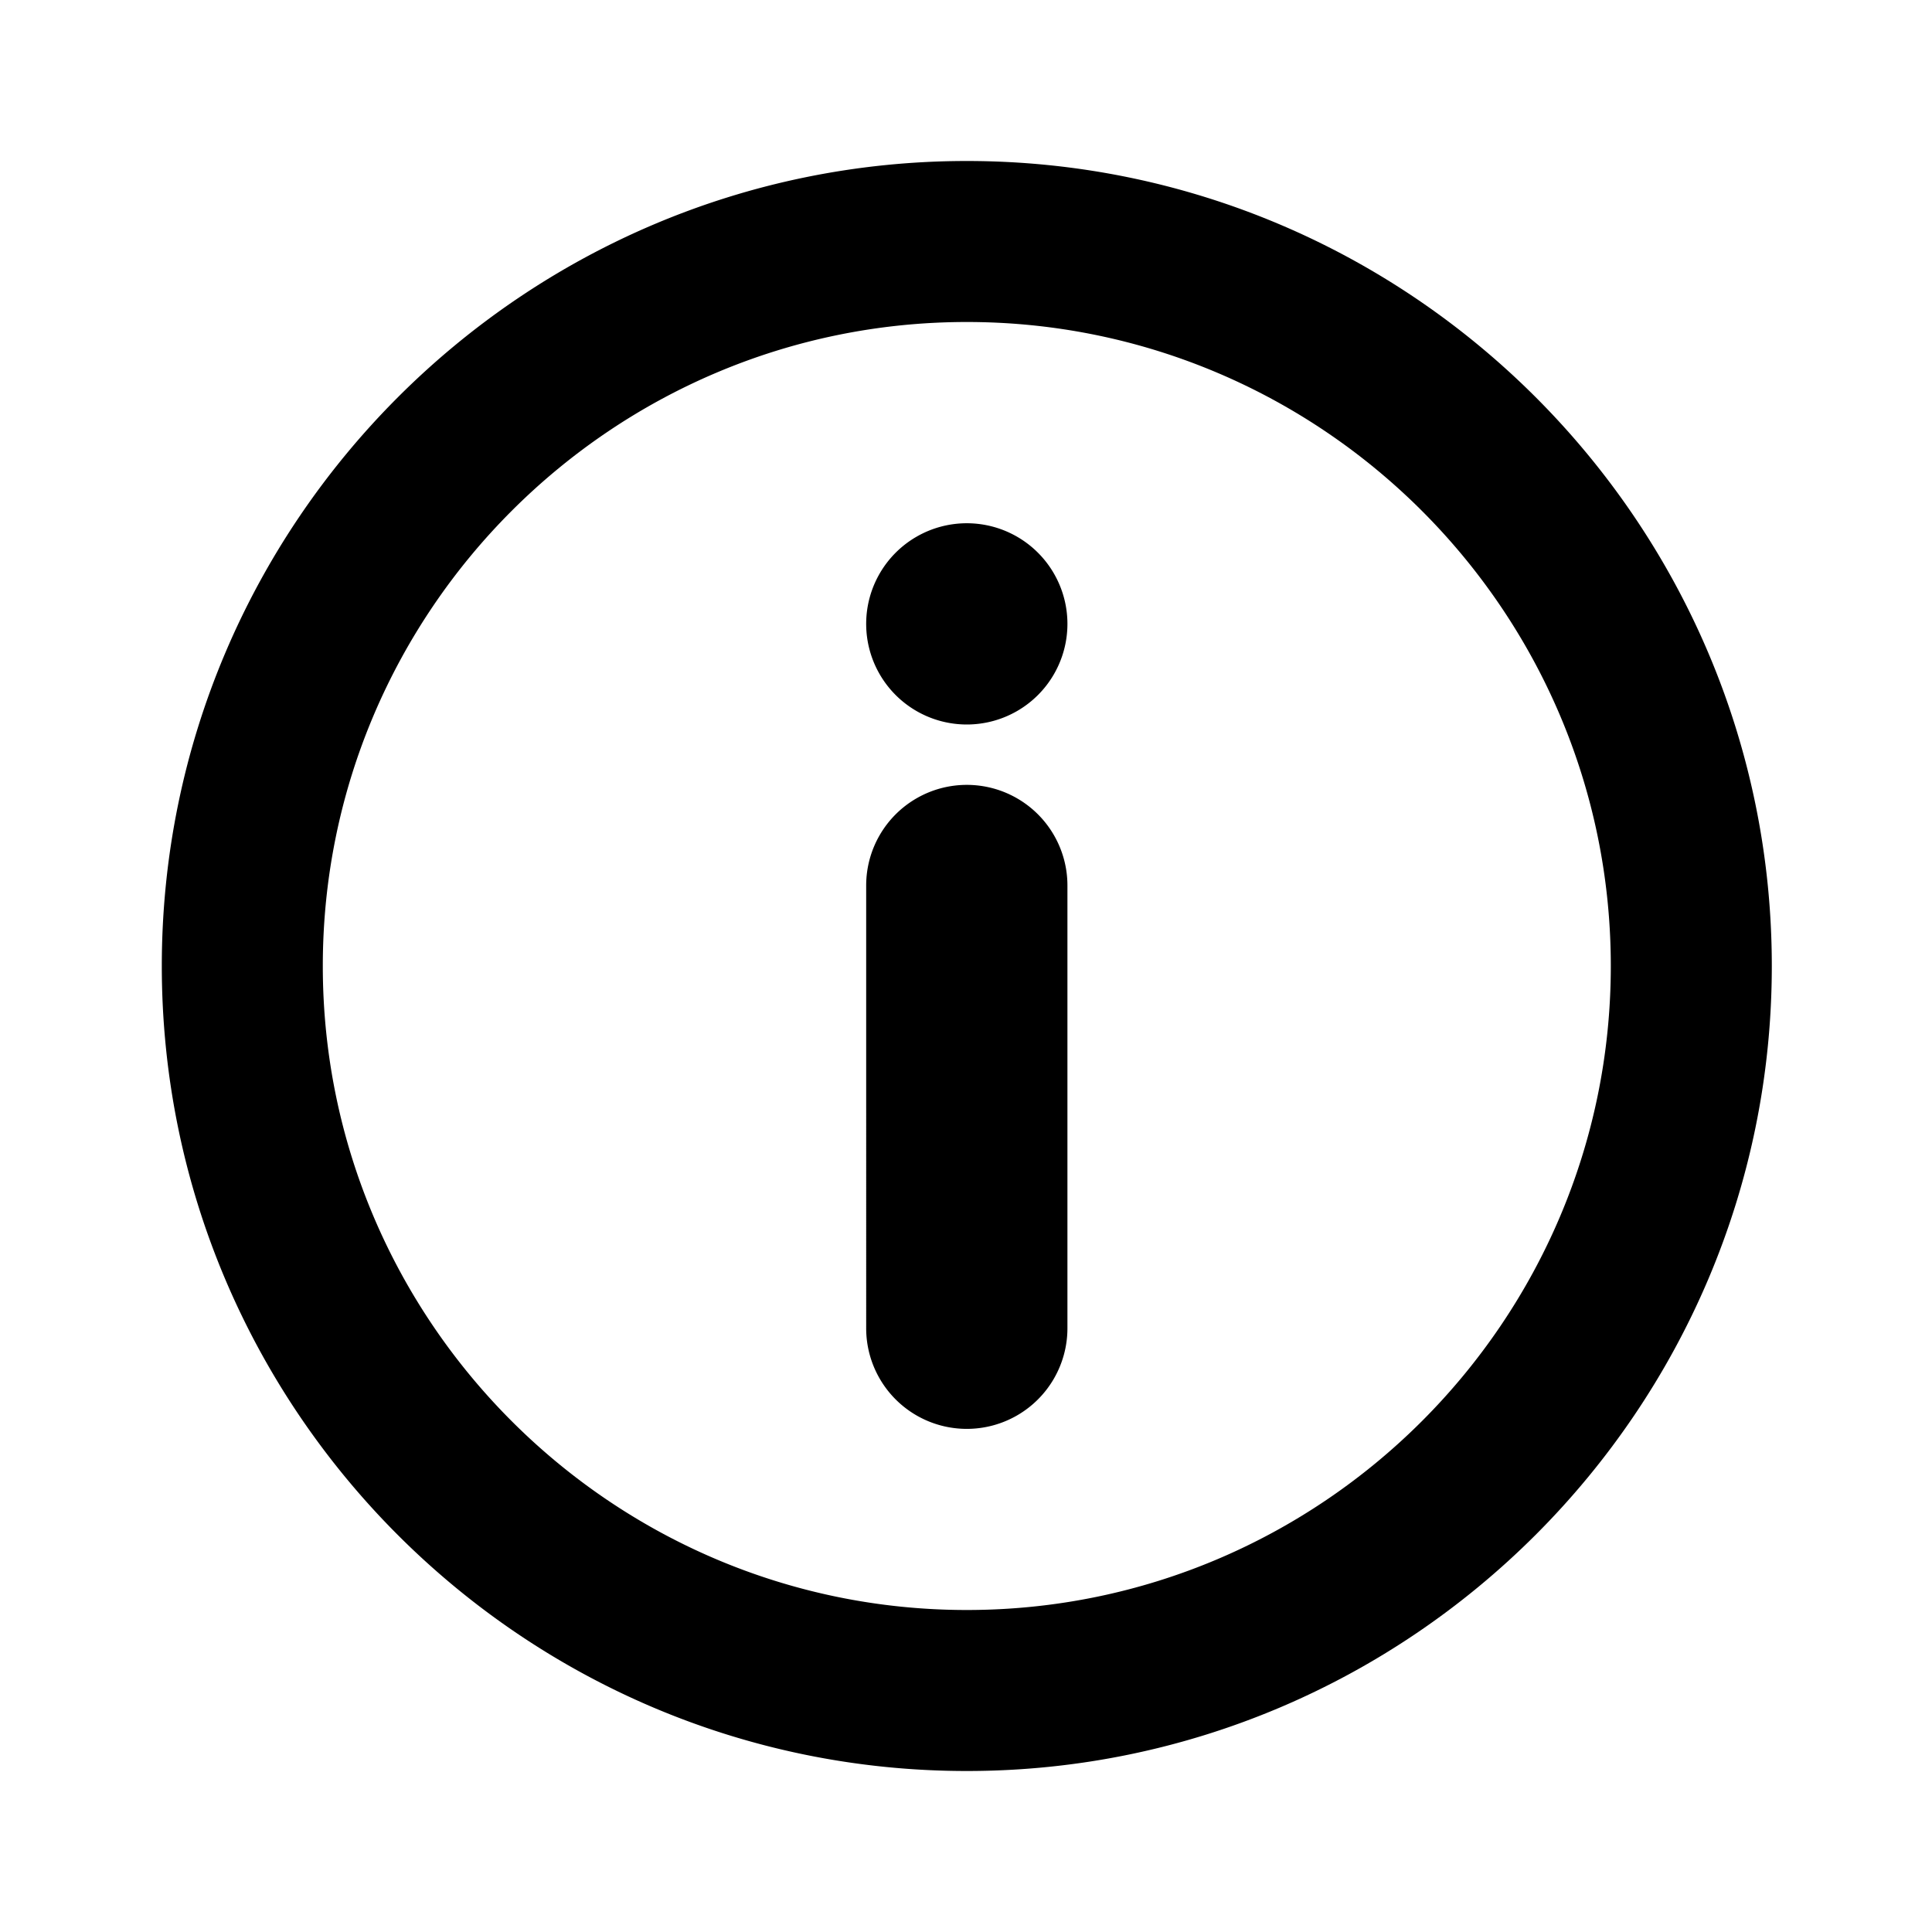<svg xmlns="http://www.w3.org/2000/svg" width="24" height="24" viewBox="0 0 24 24" fill="currentColor"><path d="M12.01 22c5.51 0 10-4.49 10-10s-4.49-10-10-10-10 4.49-10 10 4.48 10 10 10Zm0-18c4.41 0 8 3.59 8 8s-3.59 8-8 8-8-3.59-8-8 3.59-8 8-8Zm-1.25 12.5V11a1.25 1.25 0 0 1 2.5 0v5.5a1.25 1.25 0 0 1-2.5 0Zm0-8.75a1.25 1.25 0 1 1 2.5 0 1.25 1.25 0 0 1-2.5 0Z"/></svg>